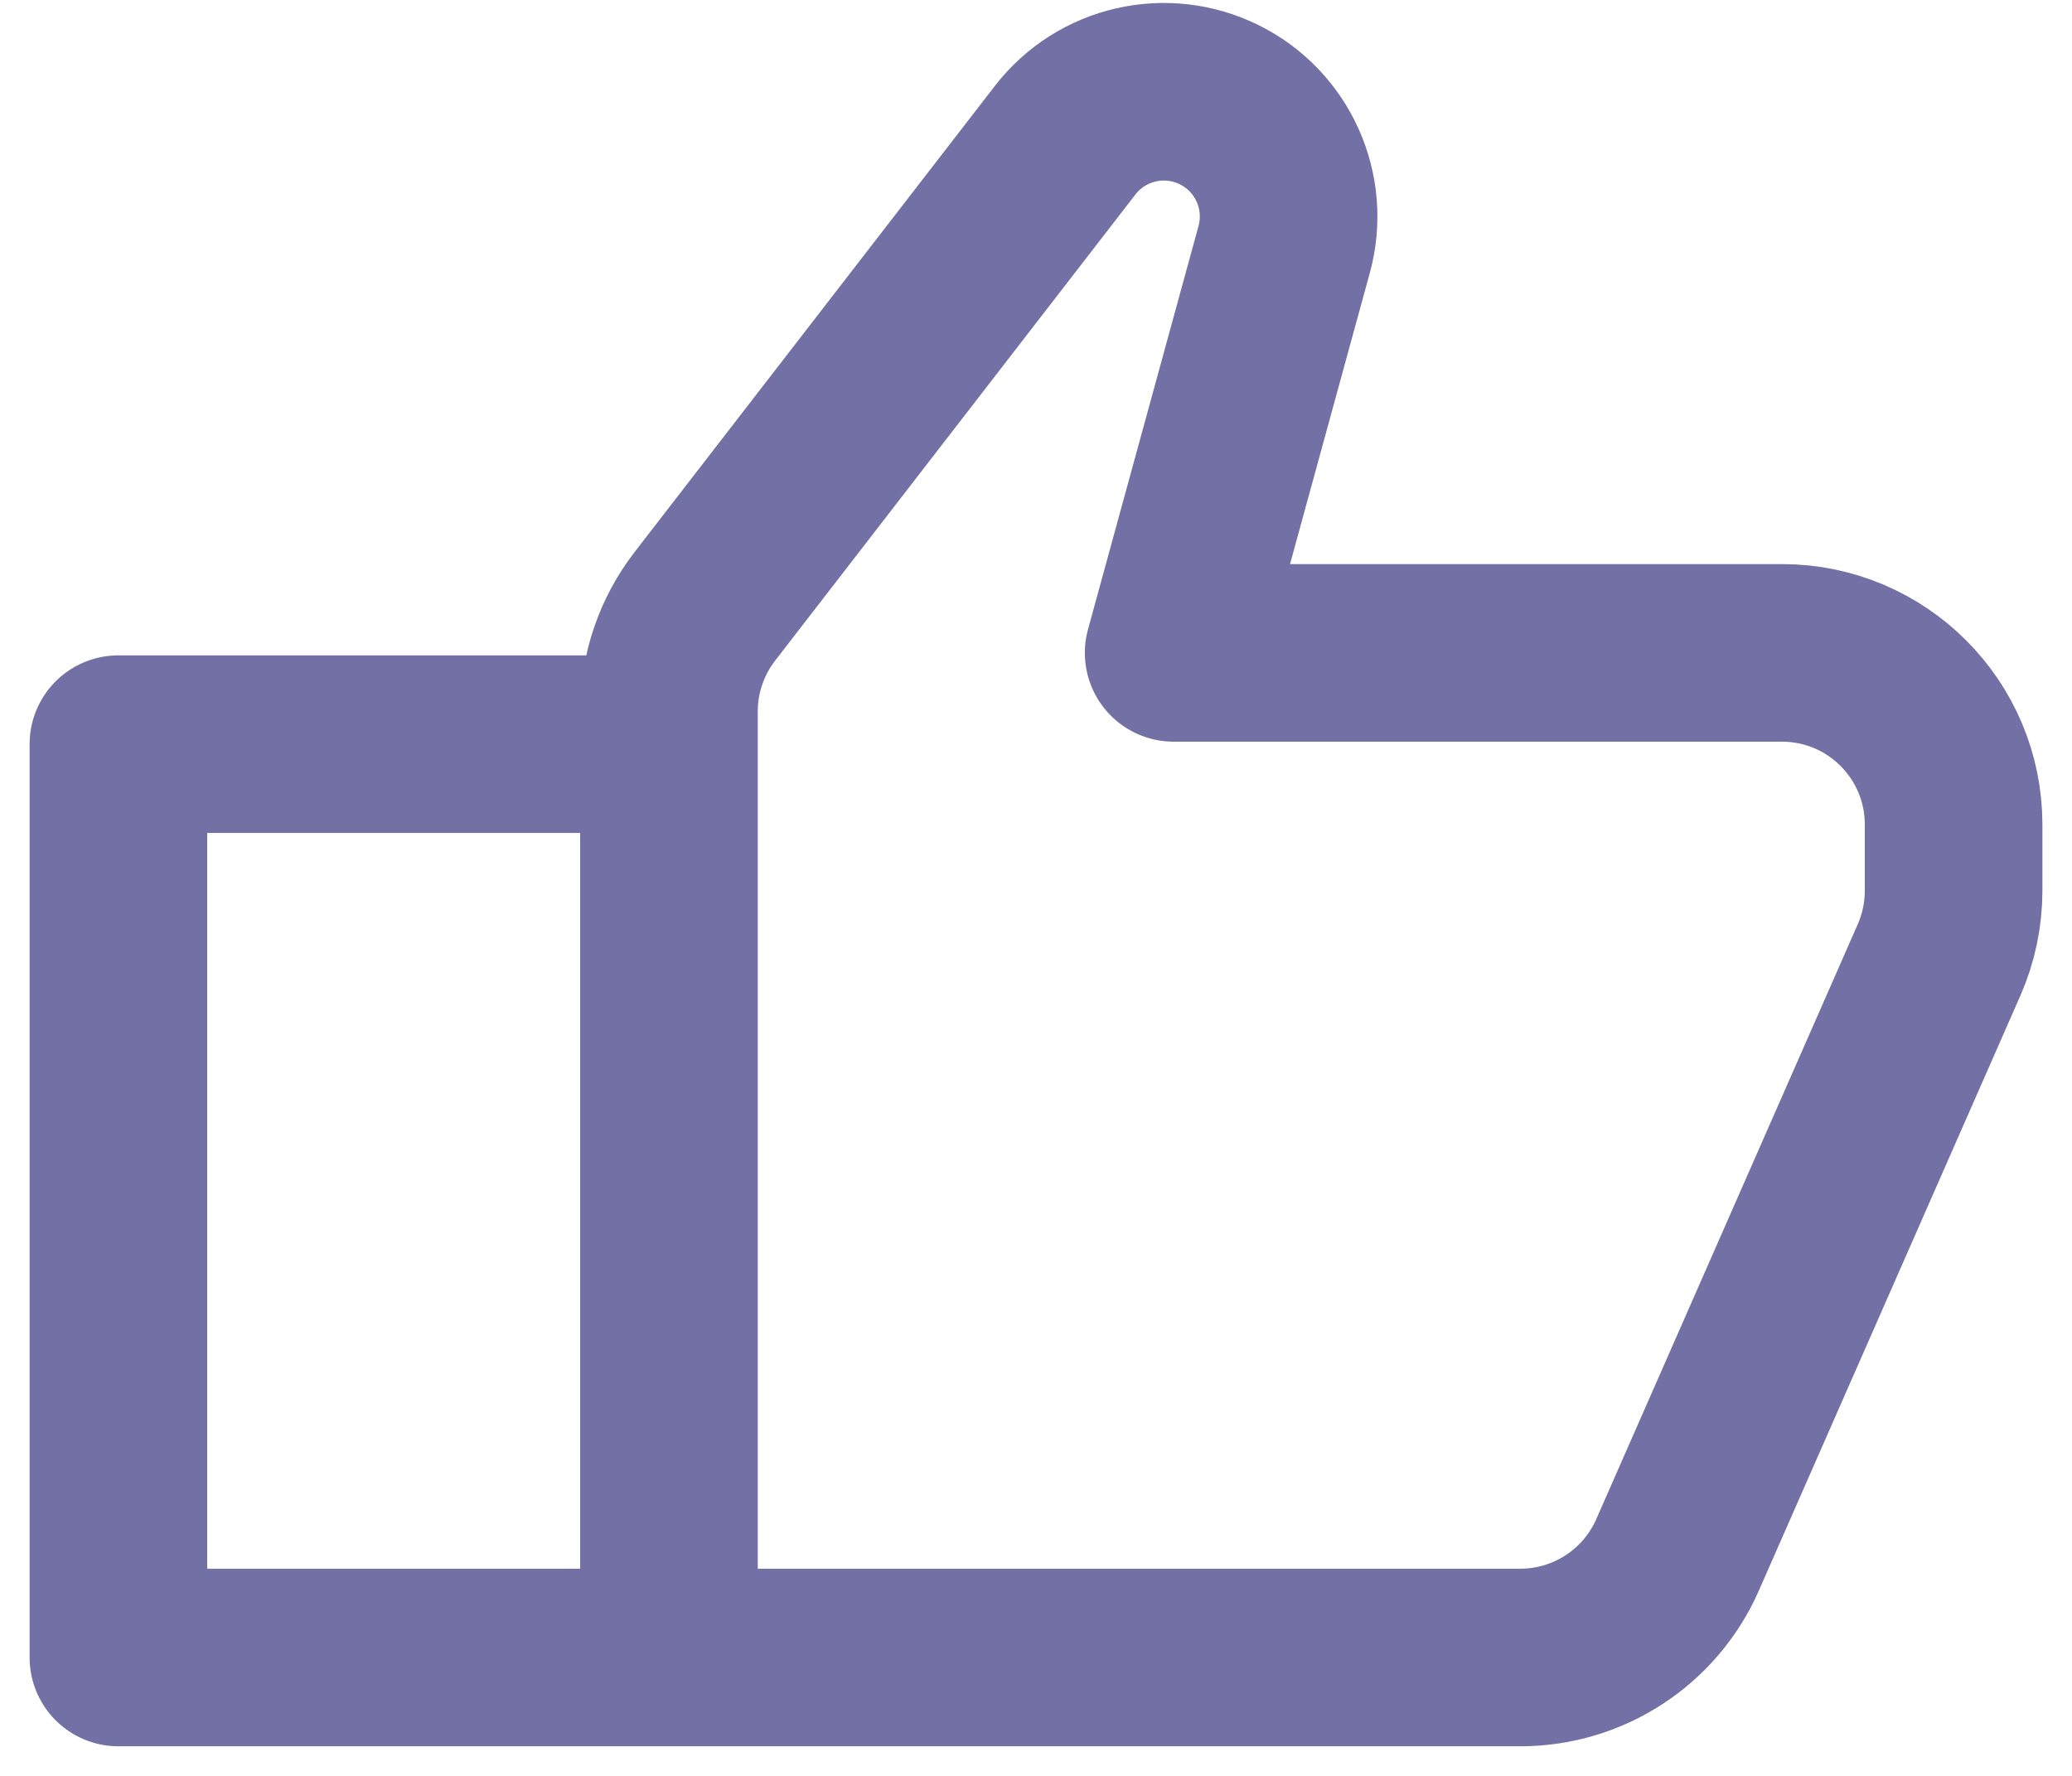 <svg width="35" height="30" viewBox="0 0 35 30" fill="none" xmlns="http://www.w3.org/2000/svg">
<path d="M11.3 28H25.682C26.832 28 27.874 27.32 28.337 26.267L32.755 16.215C32.916 15.847 33 15.45 33 15.048V13.929C33 12.327 31.702 11.029 30.1 11.029H19.825L21.692 4.214C21.958 3.243 21.5 2.219 20.599 1.771V1.771C19.698 1.323 18.607 1.573 17.992 2.369L11.905 10.245C11.513 10.753 11.3 11.377 11.3 12.018V28ZM11.3 28H2V12.571H11.3V28Z" stroke="#7270A4" stroke-width="3" stroke-linecap="round" stroke-linejoin="round"/>
</svg>

